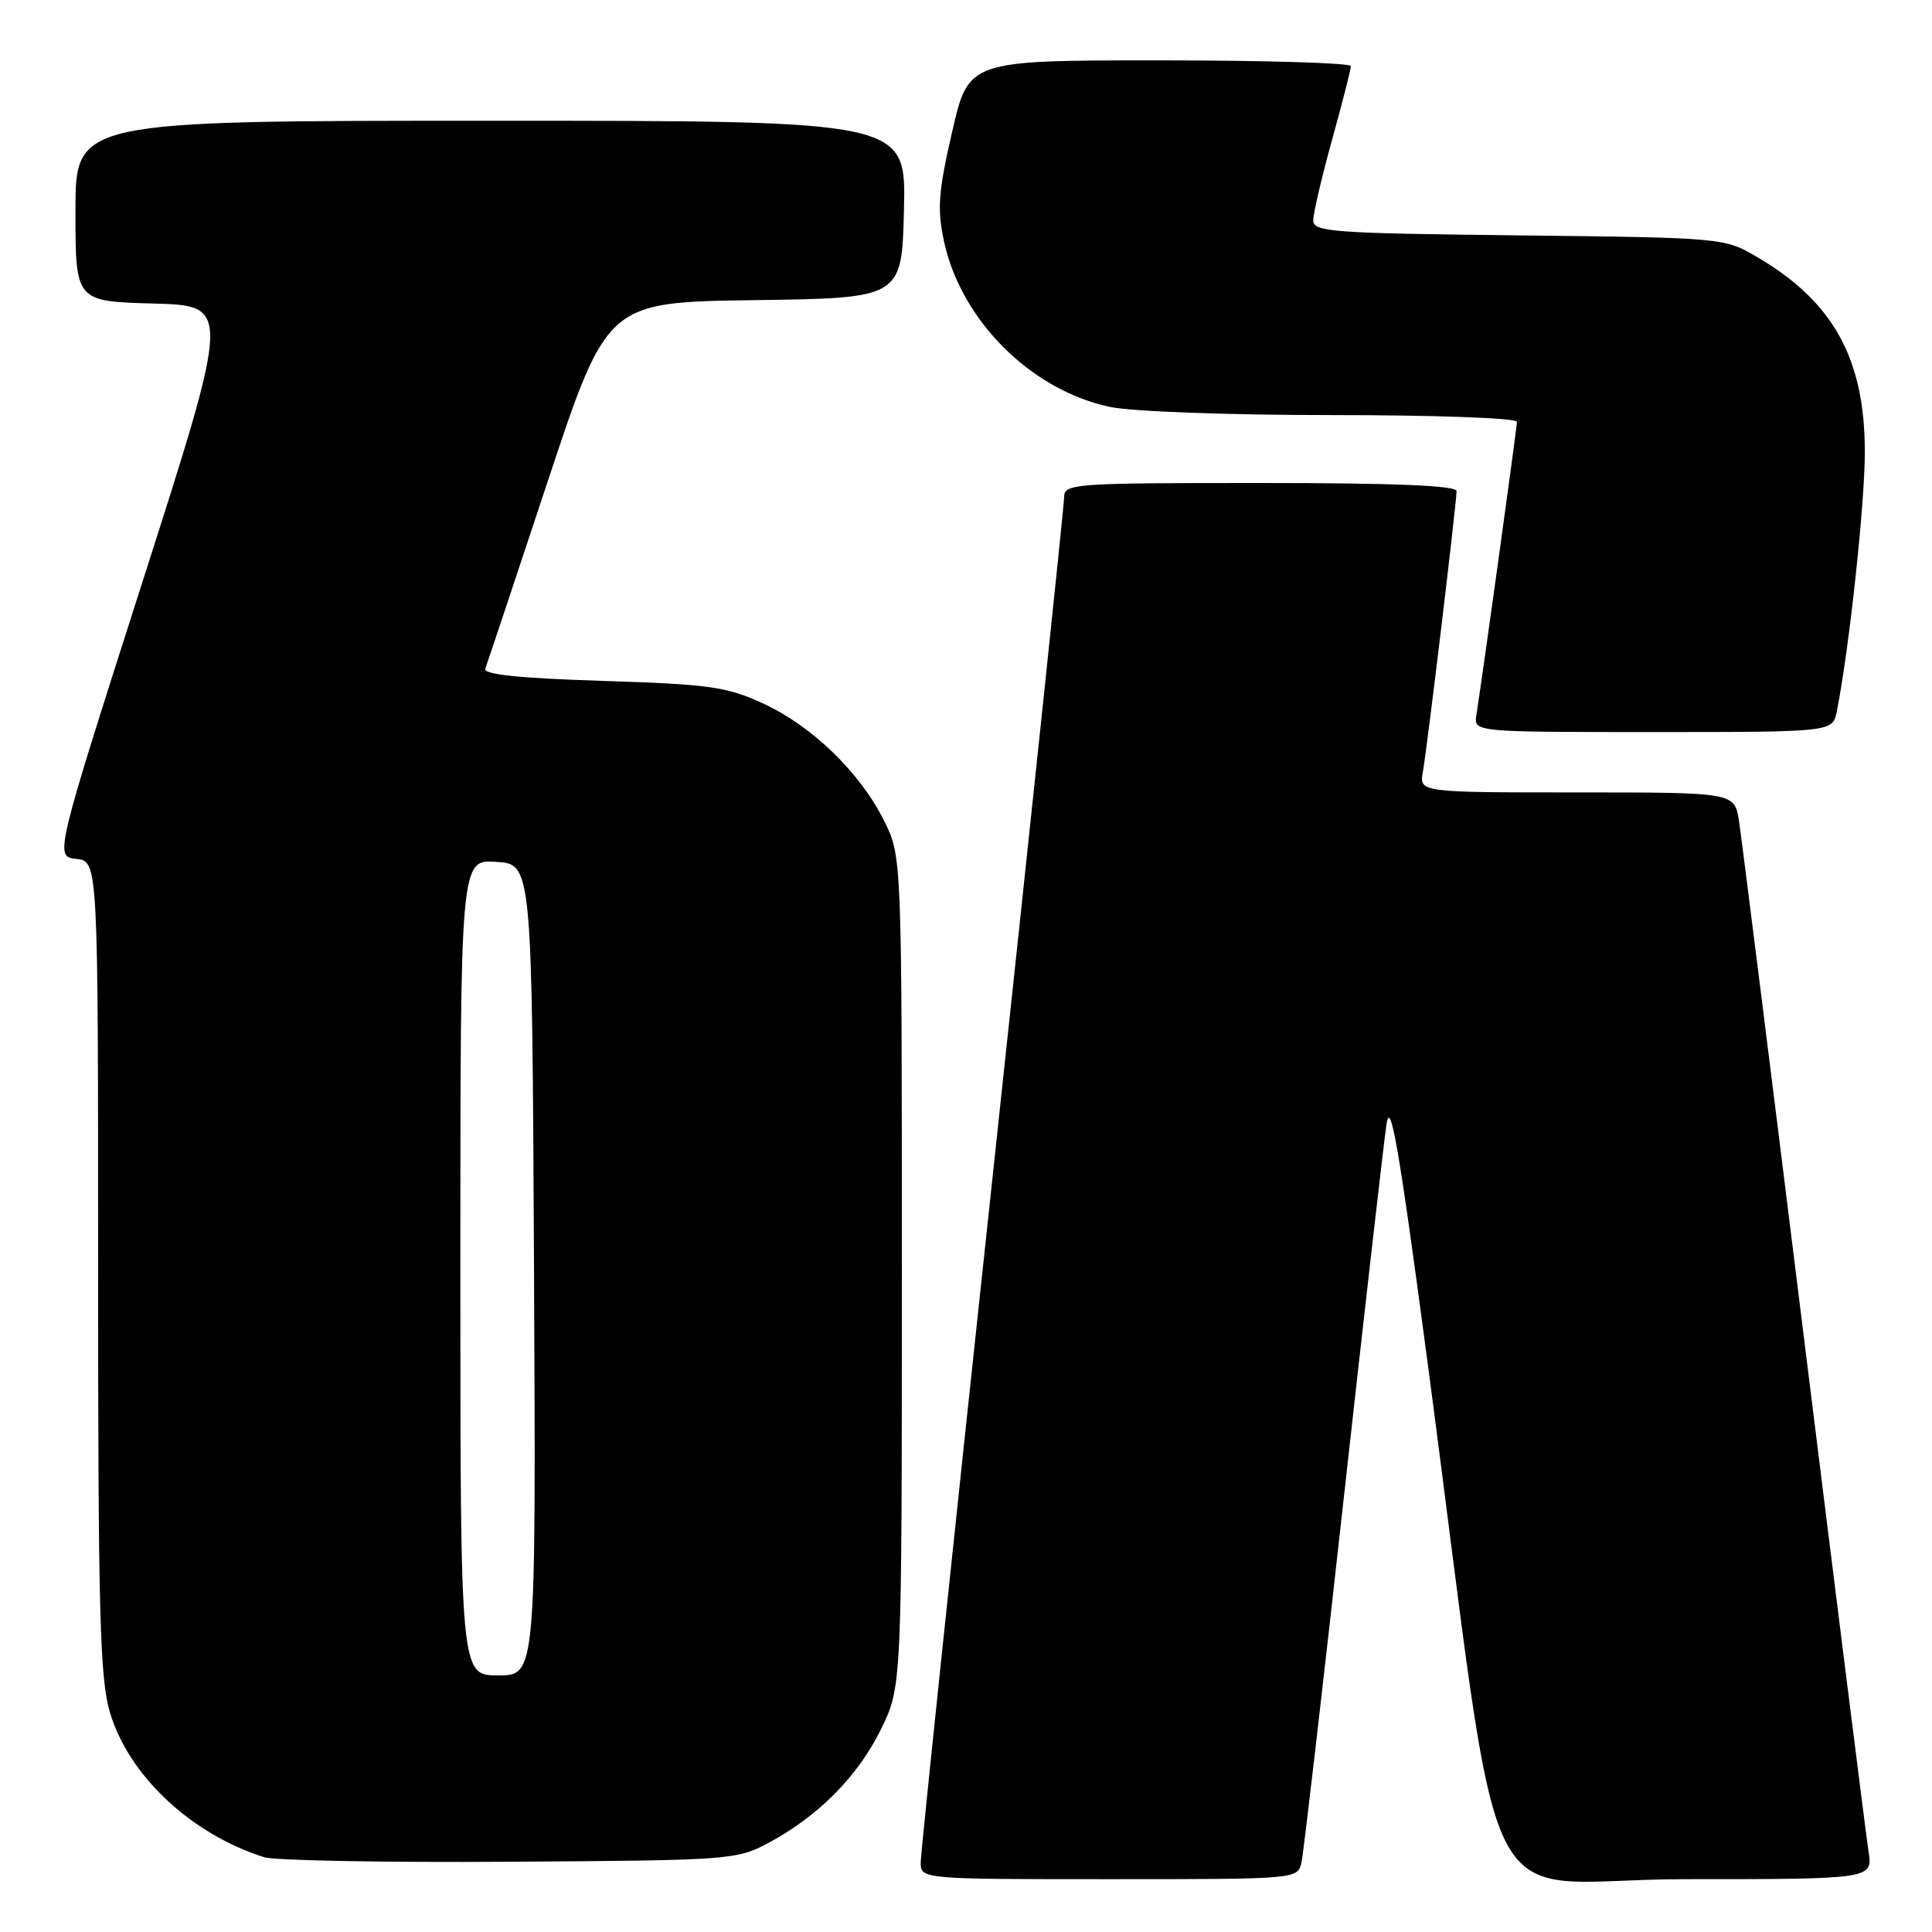 <?xml version="1.0" encoding="UTF-8" standalone="no"?>
<!DOCTYPE svg PUBLIC "-//W3C//DTD SVG 1.1//EN" "http://www.w3.org/Graphics/SVG/1.1/DTD/svg11.dtd" >
<svg xmlns="http://www.w3.org/2000/svg" xmlns:xlink="http://www.w3.org/1999/xlink" version="1.1" viewBox="0 0 256 256">
 <g >
 <path fill="currentColor"
d=" M 172.46 246.75 C 172.73 245.51 175.23 224.03 178.00 199.00 C 180.78 173.97 183.35 151.47 183.71 149.00 C 184.23 145.44 185.36 151.95 189.09 180.00 C 199.50 258.33 194.89 249.00 223.22 249.00 C 248.18 249.00 248.18 249.00 247.58 245.25 C 247.26 243.19 243.40 212.48 239.00 177.00 C 234.60 141.52 230.74 110.81 230.42 108.75 C 229.82 105.00 229.82 105.00 208.94 105.00 C 188.05 105.00 188.05 105.00 188.54 102.25 C 189.12 99.03 193.00 66.66 193.00 65.07 C 193.00 64.34 184.87 64.00 167.00 64.00 C 142.08 64.00 141.00 64.08 141.00 65.91 C 141.00 66.96 136.72 107.57 131.50 156.16 C 126.28 204.74 122.00 245.51 122.00 246.75 C 122.00 249.00 122.00 249.00 146.98 249.00 C 171.96 249.00 171.96 249.00 172.46 246.75 Z  M 101.80 244.21 C 108.41 240.67 113.67 235.38 116.72 229.16 C 119.50 223.50 119.50 223.50 119.50 168.50 C 119.50 113.50 119.50 113.50 117.15 108.76 C 113.96 102.36 107.62 96.21 101.11 93.21 C 96.31 91.00 94.02 90.67 79.81 90.22 C 68.79 89.87 64.02 89.37 64.30 88.61 C 64.53 88.00 68.26 76.82 72.58 63.77 C 80.45 40.04 80.45 40.04 99.98 39.77 C 119.50 39.50 119.50 39.50 119.78 27.75 C 120.06 16.00 120.06 16.00 65.03 16.00 C 10.00 16.00 10.00 16.00 10.00 27.97 C 10.00 39.93 10.00 39.93 20.30 40.22 C 30.59 40.50 30.59 40.50 18.91 77.00 C 7.23 113.50 7.23 113.50 10.12 113.81 C 13.00 114.13 13.00 114.13 13.00 167.88 C 13.00 213.77 13.23 222.41 14.57 226.91 C 17.05 235.27 25.32 243.03 35.00 246.09 C 36.38 246.53 51.00 246.80 67.50 246.69 C 96.68 246.51 97.62 246.44 101.80 244.21 Z  M 243.39 94.25 C 245.03 85.99 247.12 66.59 247.10 59.80 C 247.08 47.56 242.94 40.04 233.00 34.16 C 228.50 31.50 228.50 31.50 201.25 31.19 C 176.44 30.91 174.00 30.73 174.01 29.19 C 174.02 28.26 175.14 23.45 176.51 18.51 C 177.88 13.56 179.00 9.17 179.00 8.76 C 179.00 8.34 167.60 8.00 153.67 8.00 C 128.34 8.00 128.34 8.00 126.17 17.44 C 124.33 25.42 124.17 27.68 125.08 31.96 C 127.33 42.43 136.57 51.67 147.03 53.91 C 149.90 54.53 162.73 55.00 176.55 55.00 C 190.13 55.00 201.00 55.39 201.00 55.89 C 201.00 56.66 196.58 88.61 195.63 94.75 C 195.28 97.00 195.28 97.00 219.06 97.00 C 242.84 97.00 242.84 97.00 243.39 94.25 Z  M 61.00 167.95 C 61.00 113.89 61.00 113.89 65.75 114.20 C 70.50 114.50 70.50 114.50 70.76 168.25 C 71.02 222.00 71.02 222.00 66.01 222.00 C 61.00 222.00 61.00 222.00 61.00 167.95 Z "/>
</g>
</svg>